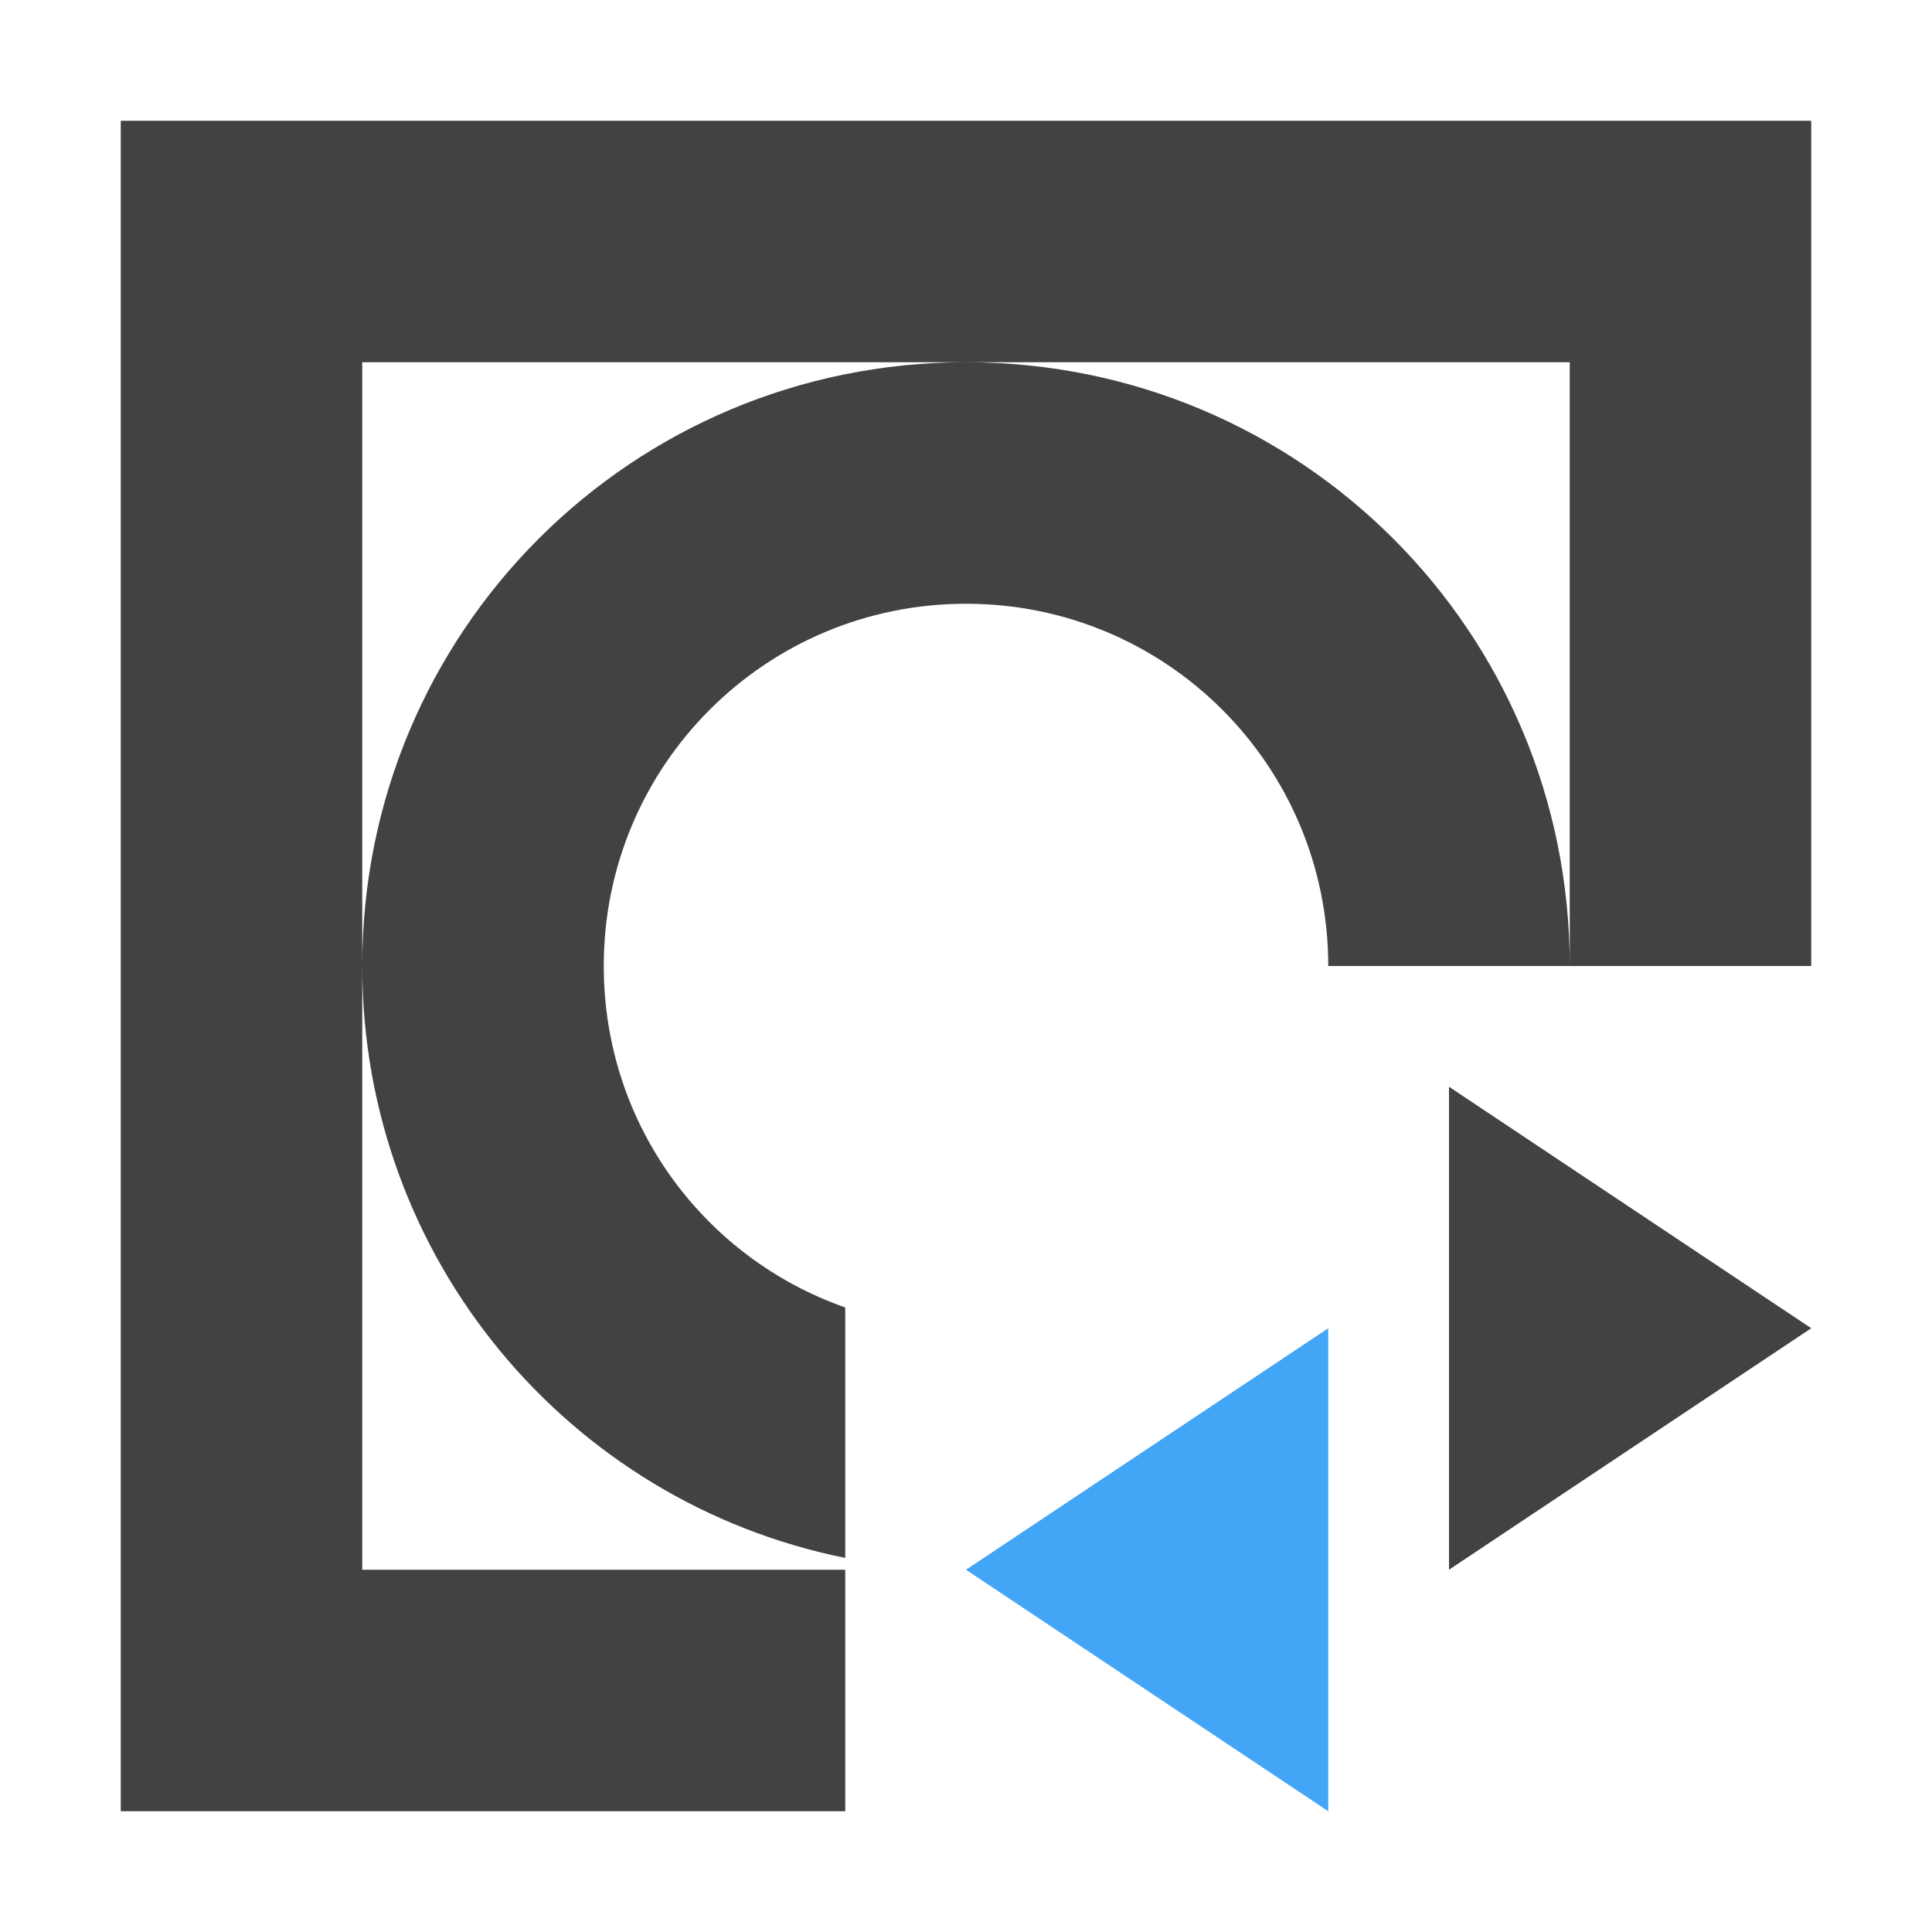 <?xml version="1.0" encoding="UTF-8"?>
<svg xmlns="http://www.w3.org/2000/svg" xmlns:xlink="http://www.w3.org/1999/xlink" width="16px" height="16px" viewBox="0 0 16 16" version="1.1">
<g id="surface1">
<defs>
  <style id="current-color-scheme" type="text/css">
   .ColorScheme-Text { color:#424242; } .ColorScheme-Highlight { color:#eeeeee; }
  </style>
 </defs>
<path style="fill:currentColor" class="ColorScheme-Text" d="M 1 1 L 1 15 L 7 15 L 7 13 L 3 13 L 3 3 L 13 3 L 13 8 L 15 8 L 15 1 Z M 13 8 C 13 5.23 10.77 3 8 3 C 5.23 3 3 5.23 3 8 C 3 10.426 4.711 12.441 7 12.902 L 7 10.828 C 5.832 10.418 5 9.312 5 8 C 5 6.34 6.34 5 8 5 C 9.66 5 11 6.34 11 8 Z M 12 9 L 12 13 L 15 11 Z M 12 9 "/>
<path style=" stroke:none;fill-rule:nonzero;fill:rgb(25.882%,64.706%,96.078%);fill-opacity:1;" d="M 11 15 L 8 13 L 11 11 Z M 11 15 "/>
</g>
</svg>

